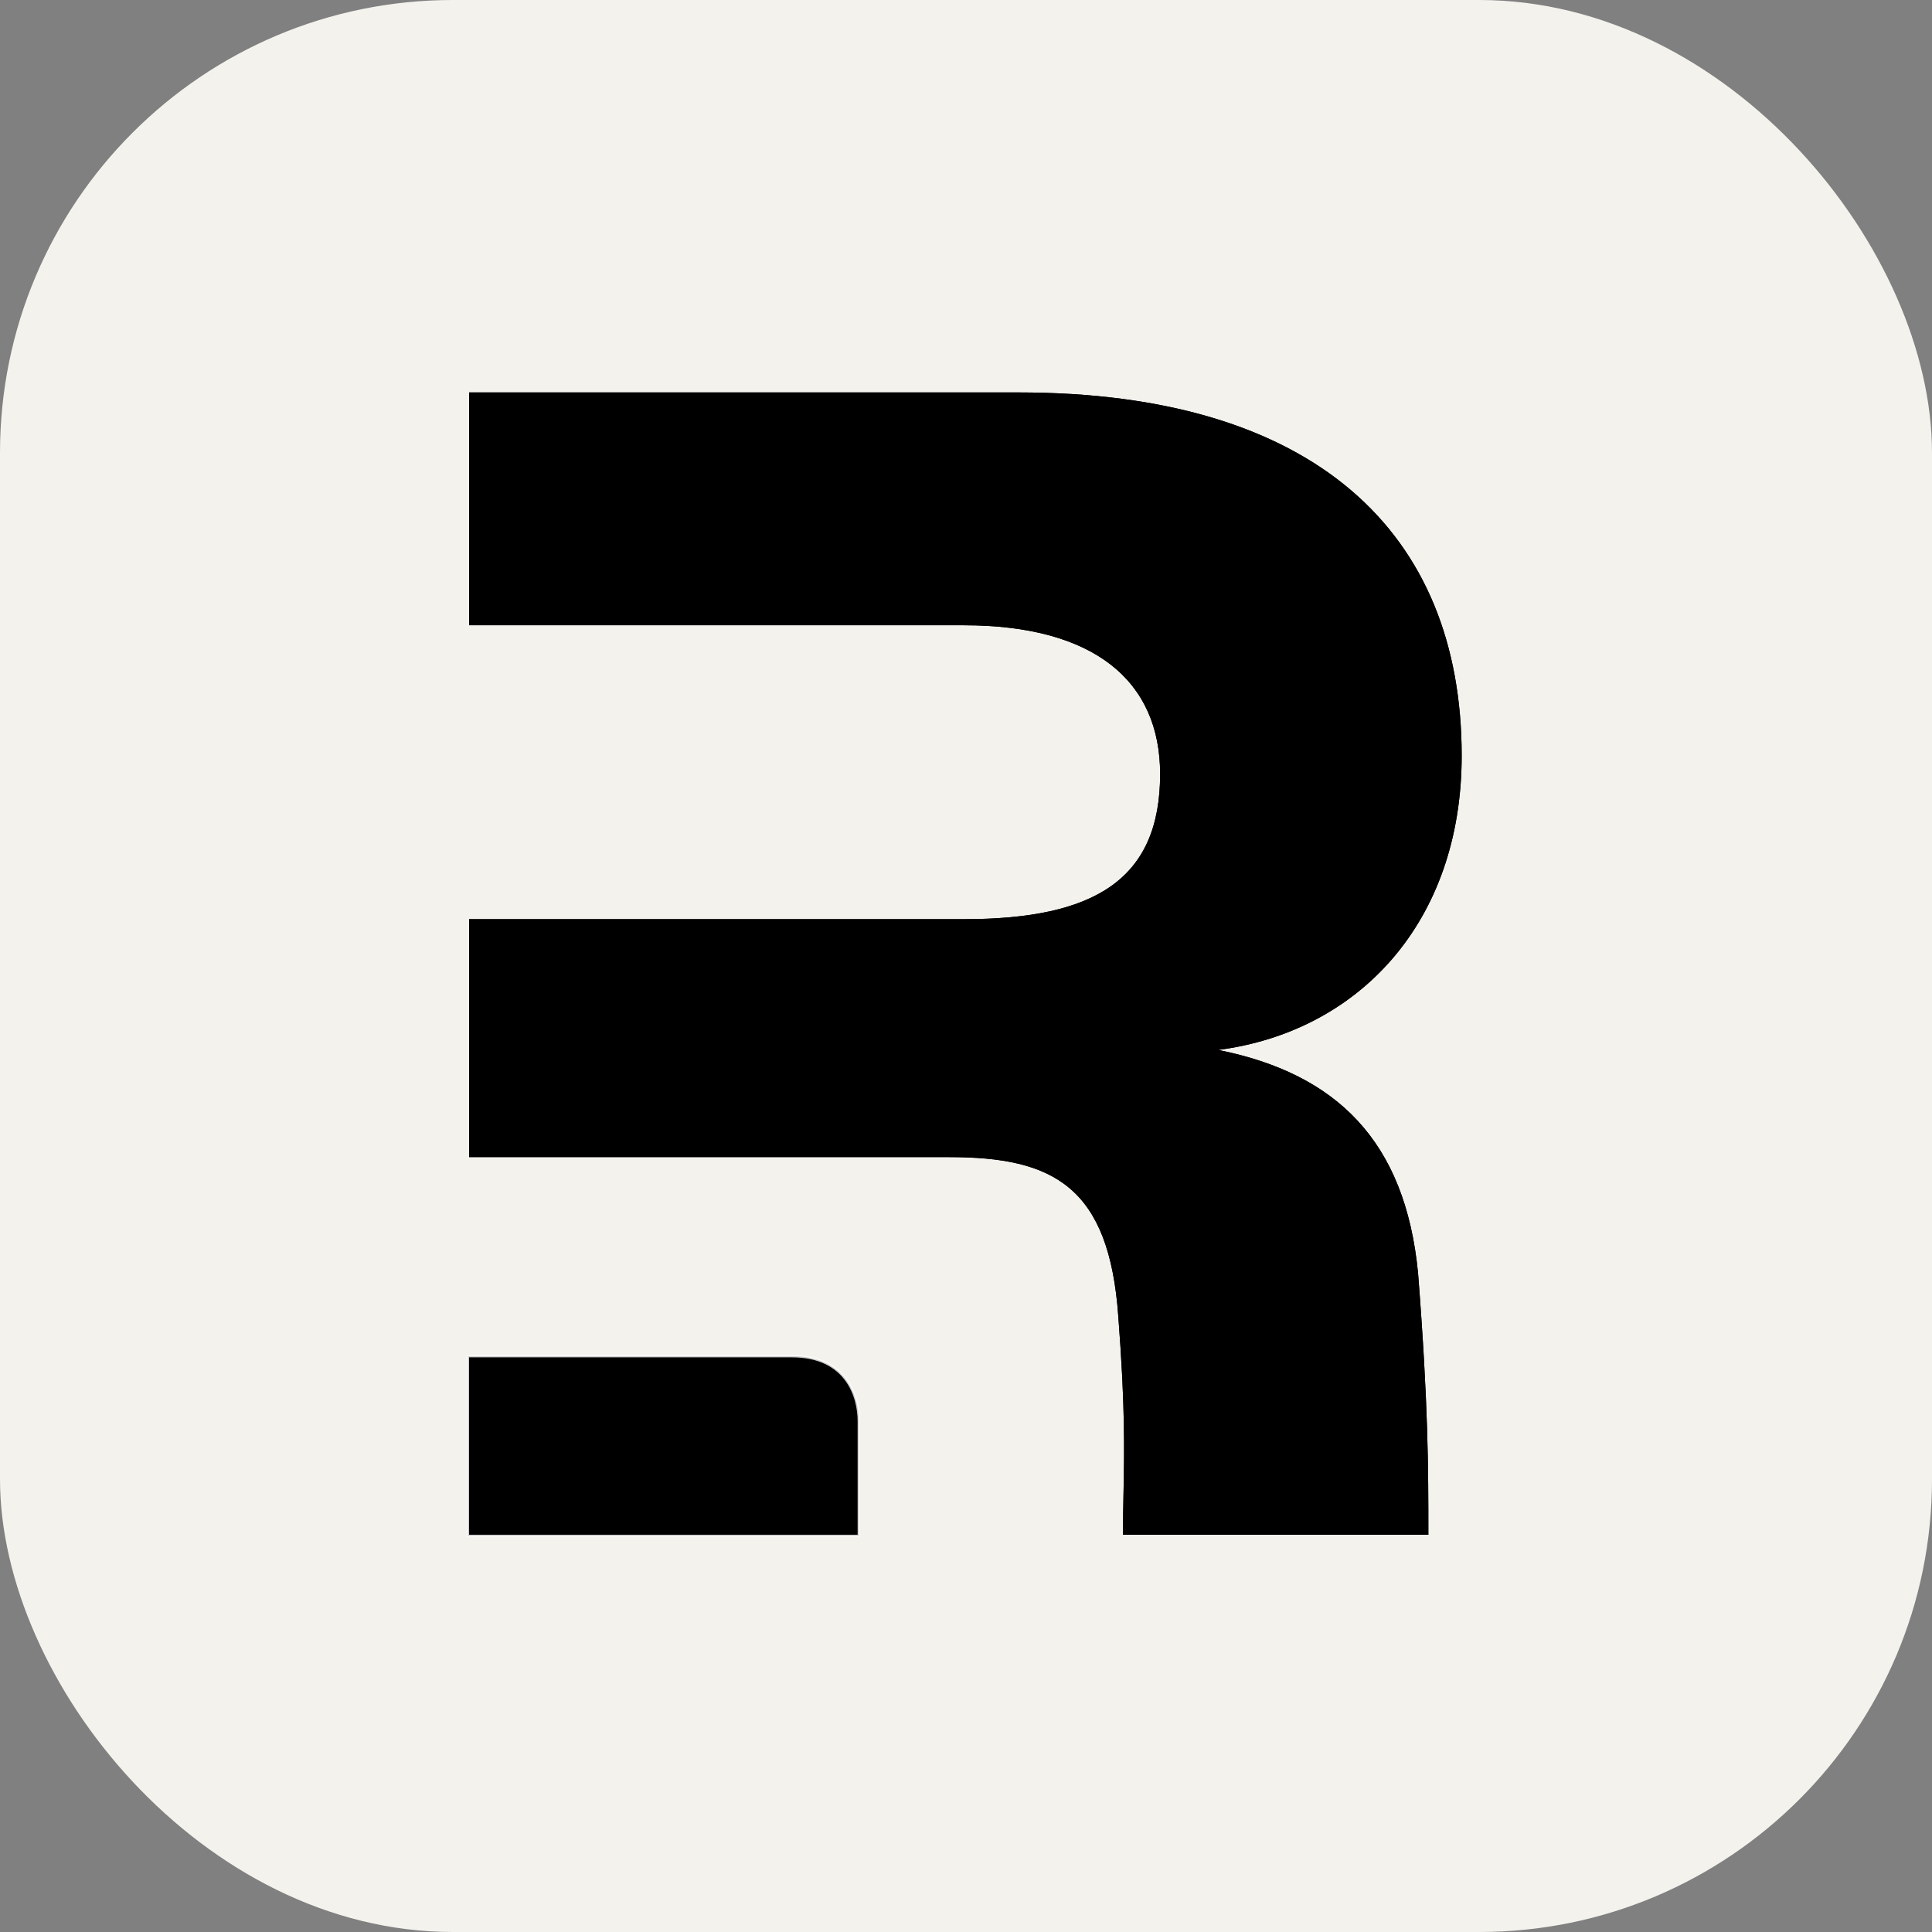 <svg xmlns="http://www.w3.org/2000/svg" width="32" height="32" viewBox="0 0 256 256"><rect x="0" y="0" width="256" height="256" fill="#808080" stroke="none"/><defs><path id="skillIconsRemixLight0" fill="#000" fill-rule="evenodd" d="M187.903 168.726c1.361 17.488 1.361 25.686 1.361 34.634h-40.462c0-1.949.035-3.732.07-5.54c.11-5.621.224-11.482-.687-23.318c-1.203-17.329-8.665-21.179-22.386-21.179H62.16v-31.528h65.565c17.331 0 25.997-5.272 25.997-19.231c0-12.275-8.666-19.713-25.997-19.713H62.16V52h72.786c39.236 0 58.734 18.532 58.734 48.134c0 22.142-13.72 36.582-32.256 38.989c15.647 3.129 24.794 12.034 26.479 29.603Z" clip-rule="evenodd"/></defs><g fill="none"><rect width="256" height="256" fill="#F4F2ED" rx="60"/><use href="#skillIconsRemixLight0" fill-rule="evenodd" clip-rule="evenodd"/><use href="#skillIconsRemixLight0" fill-rule="evenodd" clip-rule="evenodd"/><path fill="#000" d="M62.16 203.36v-23.503h42.783c7.146 0 8.698 5.3 8.698 8.461v15.042h-51.48Z"/><path fill="#000" stroke="#fff" stroke-opacity=".8" stroke-width=".32" d="M62 203.36v.16h51.801v-15.202c0-1.602-.392-3.755-1.701-5.512c-1.314-1.765-3.539-3.109-7.157-3.109H62v23.663Z"/></g></svg>